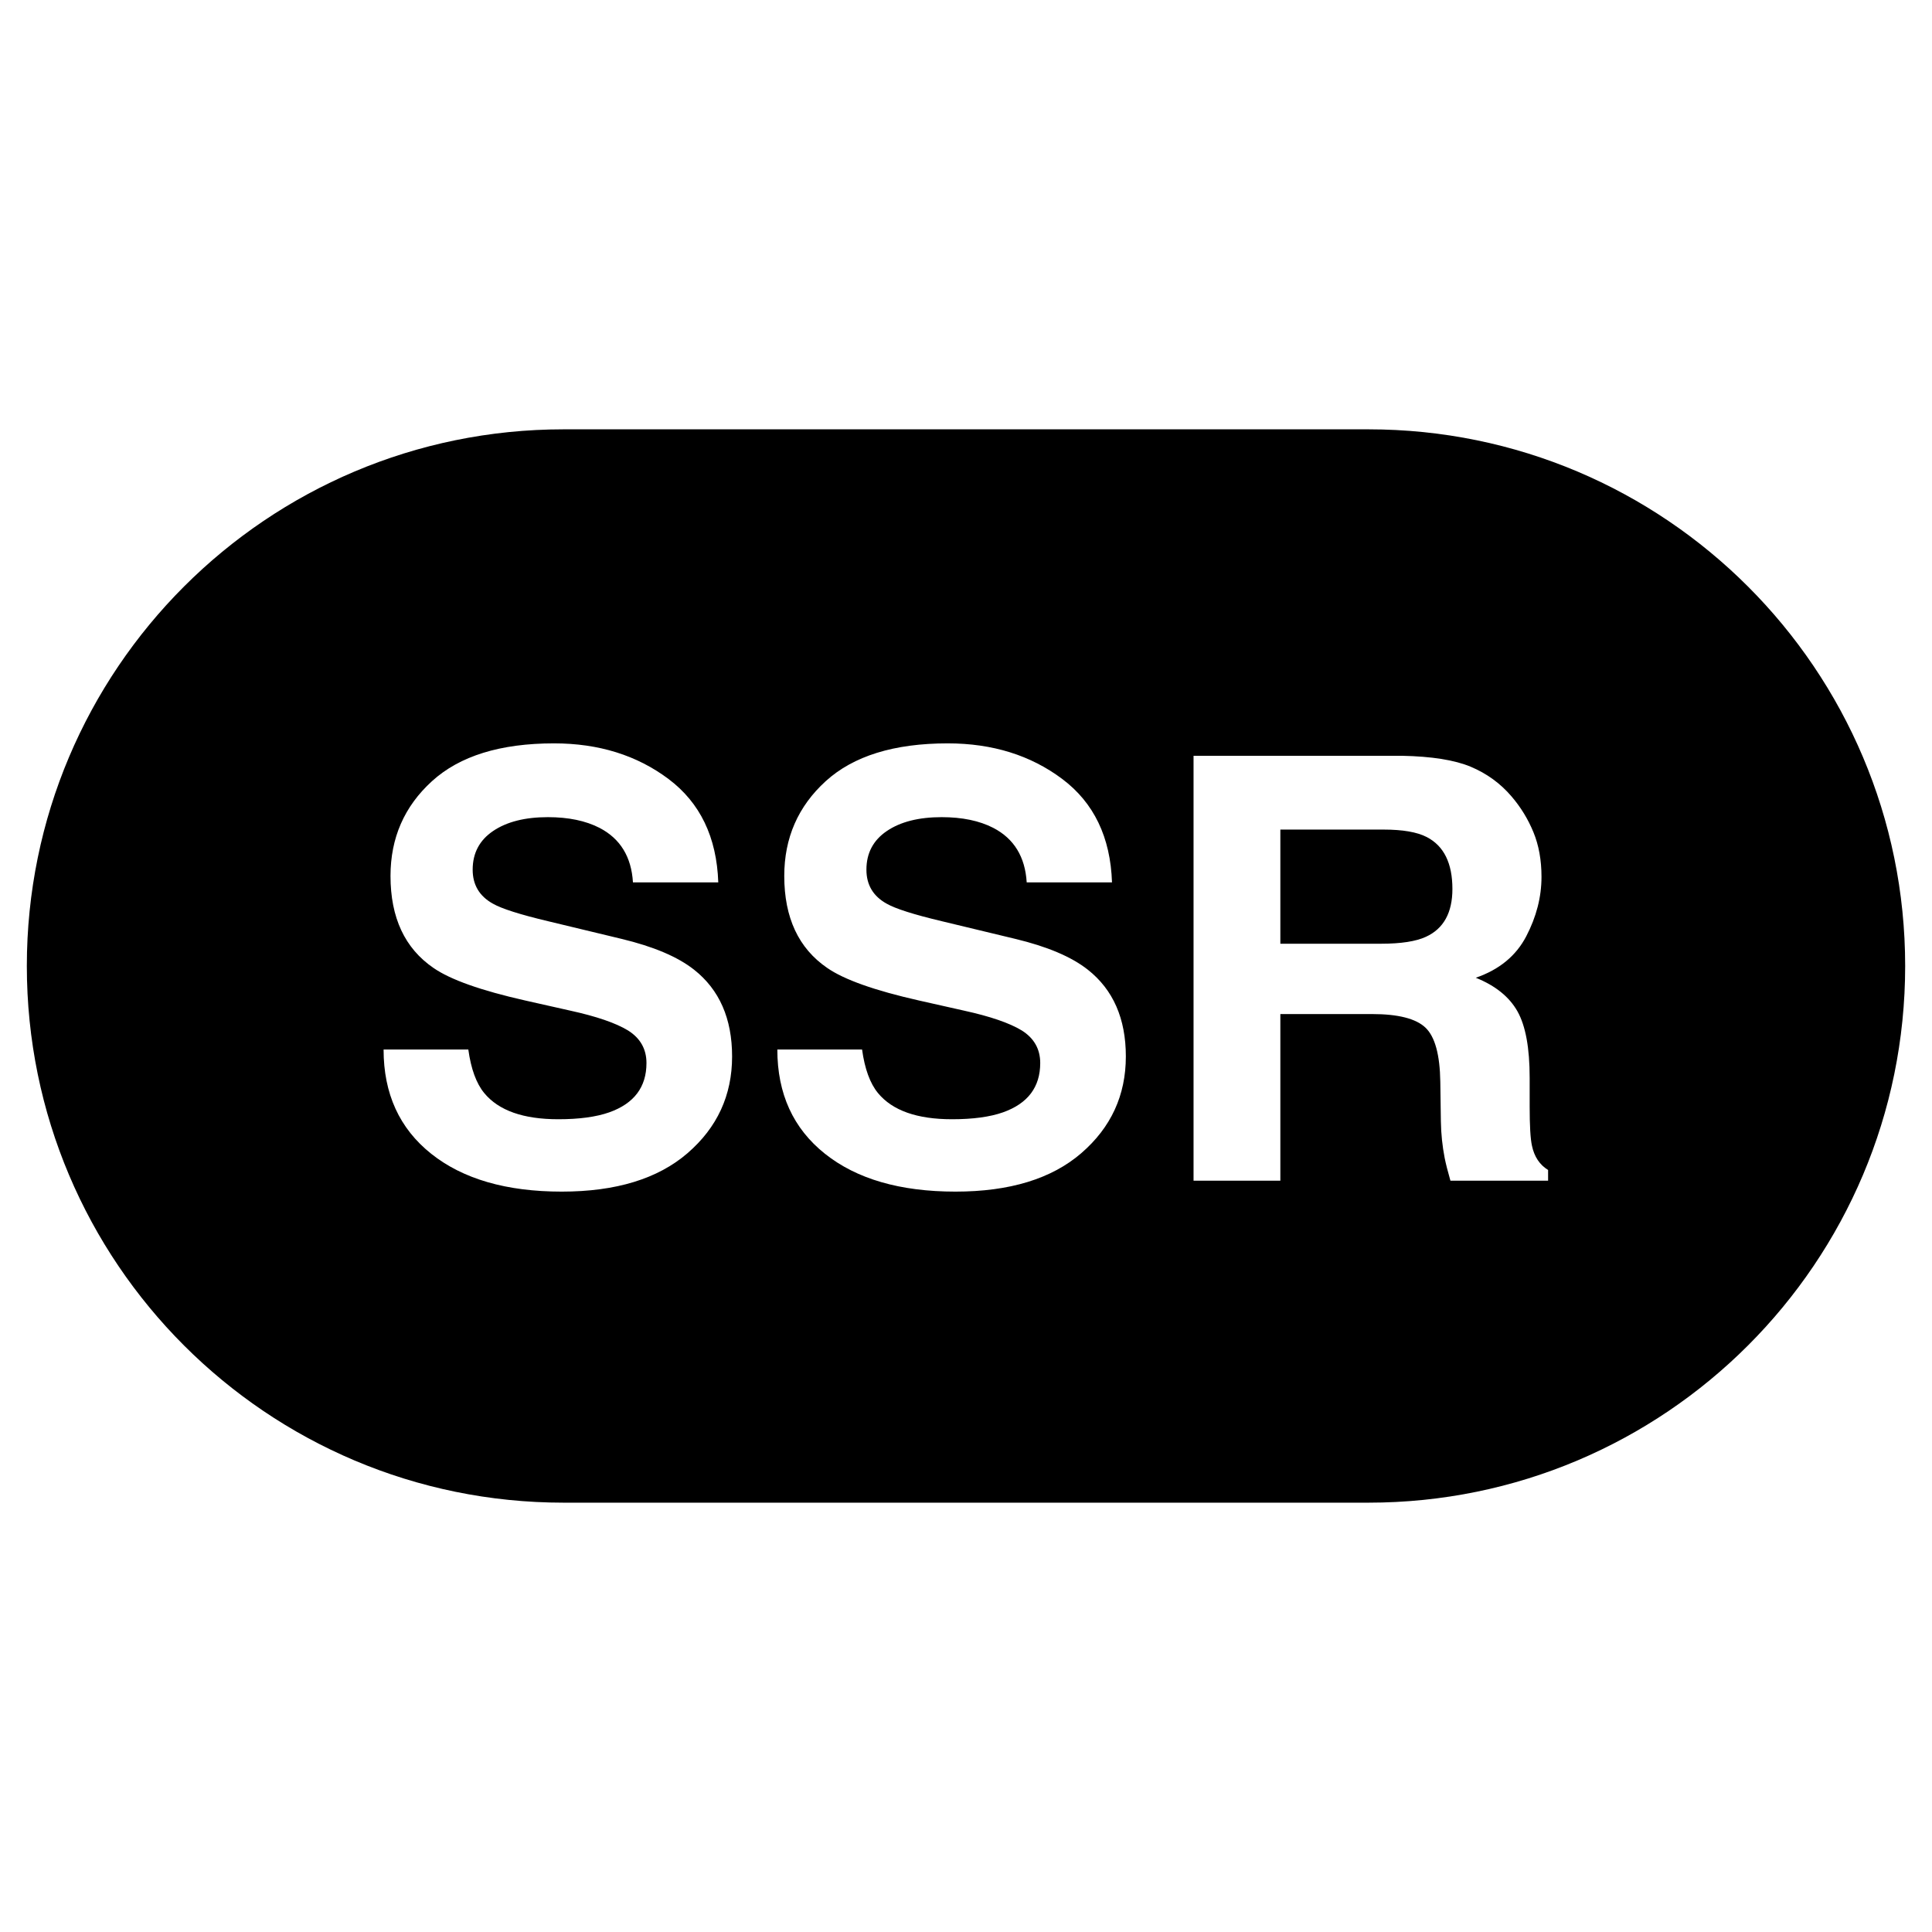 <?xml version="1.0" encoding="UTF-8"?>
<svg width="72px" height="72px" viewBox="0 0 72 72" xmlns="http://www.w3.org/2000/svg" version="1.1">
    <path fill="#000000" fill-opacity="1" stroke="none" d="M21 56 C9.954 56 1 47.046 1 36 1 24.955 9.954 16 21 16 L51 16 C62.045 16 71 24.955 71 36 71 47.046 62.045 56 51 56 L21 56 Z M20.934 44.408 C22.953 44.408 24.516 43.931 25.623 42.975 26.729 42.019 27.283 40.818 27.283 39.371 27.283 37.96 26.81 36.882 25.865 36.137 25.256 35.657 24.354 35.275 23.158 34.988 L20.43 34.332 C19.377 34.082 18.689 33.862 18.367 33.676 17.866 33.397 17.615 32.976 17.615 32.41 17.615 31.794 17.868 31.313 18.377 30.969 18.885 30.625 19.566 30.453 20.418 30.453 21.184 30.453 21.826 30.587 22.342 30.852 23.115 31.253 23.531 31.931 23.588 32.883 L26.768 32.883 C26.71 31.2 26.092 29.916 24.914 29.031 23.736 28.147 22.313 27.703 20.645 27.703 18.646 27.703 17.131 28.173 16.1 29.111 15.068 30.05 14.553 31.227 14.553 32.645 14.553 34.199 15.087 35.342 16.154 36.072 16.784 36.509 17.923 36.913 19.57 37.285 L21.246 37.662 C22.227 37.877 22.946 38.123 23.404 38.402 23.862 38.689 24.092 39.095 24.092 39.617 24.092 40.512 23.631 41.124 22.707 41.453 22.22 41.625 21.585 41.711 20.805 41.711 19.501 41.711 18.582 41.386 18.045 40.734 17.751 40.376 17.553 39.837 17.453 39.113 L14.295 39.113 C14.295 40.76 14.887 42.055 16.068 42.996 17.25 43.938 18.871 44.408 20.934 44.408 Z M35.607 44.408 C37.627 44.408 39.19 43.931 40.297 42.975 41.403 42.019 41.957 40.818 41.957 39.371 41.957 37.96 41.484 36.882 40.539 36.137 39.93 35.657 39.028 35.275 37.832 34.988 L35.104 34.332 C34.051 34.082 33.363 33.862 33.041 33.676 32.54 33.397 32.289 32.976 32.289 32.41 32.289 31.794 32.542 31.313 33.051 30.969 33.559 30.625 34.24 30.453 35.092 30.453 35.858 30.453 36.5 30.587 37.016 30.852 37.789 31.253 38.204 31.931 38.262 32.883 L41.441 32.883 C41.384 31.2 40.766 29.916 39.588 29.031 38.41 28.147 36.987 27.703 35.318 27.703 33.32 27.703 31.805 28.173 30.773 29.111 29.742 30.05 29.227 31.227 29.227 32.645 29.227 34.199 29.761 35.342 30.828 36.072 31.458 36.509 32.597 36.913 34.244 37.285 L35.92 37.662 C36.901 37.877 37.62 38.123 38.078 38.402 38.536 38.689 38.766 39.095 38.766 39.617 38.766 40.512 38.305 41.124 37.381 41.453 36.894 41.625 36.259 41.711 35.479 41.711 34.175 41.711 33.256 41.386 32.719 40.734 32.425 40.376 32.227 39.837 32.127 39.113 L28.969 39.113 C28.969 40.76 29.56 42.055 30.742 42.996 31.924 43.938 33.545 44.408 35.607 44.408 Z M44.48 44 L47.715 44 47.715 37.791 51.131 37.791 C52.105 37.791 52.768 37.96 53.123 38.297 53.477 38.634 53.661 39.307 53.676 40.316 L53.697 41.787 C53.704 42.253 53.752 42.708 53.838 43.152 53.881 43.367 53.952 43.649 54.053 44 L57.693 44 57.693 43.602 C57.378 43.408 57.178 43.108 57.092 42.699 57.034 42.442 57.006 41.952 57.006 41.229 L57.006 40.164 C57.006 39.054 56.855 38.23 56.551 37.689 56.246 37.149 55.728 36.731 54.998 36.438 55.872 36.137 56.497 35.623 56.877 34.896 57.256 34.17 57.447 33.43 57.447 32.678 57.447 32.055 57.347 31.499 57.146 31.012 56.946 30.525 56.674 30.081 56.33 29.68 55.915 29.193 55.406 28.825 54.809 28.574 54.211 28.324 53.358 28.188 52.248 28.166 L44.48 28.166 44.48 44 Z M47.715 35.17 L47.715 30.916 51.561 30.916 C52.276 30.916 52.814 31.009 53.172 31.195 53.809 31.525 54.127 32.169 54.127 33.129 54.127 34.017 53.797 34.611 53.139 34.912 52.766 35.084 52.208 35.17 51.463 35.17 L47.715 35.17 Z"/>
</svg>

